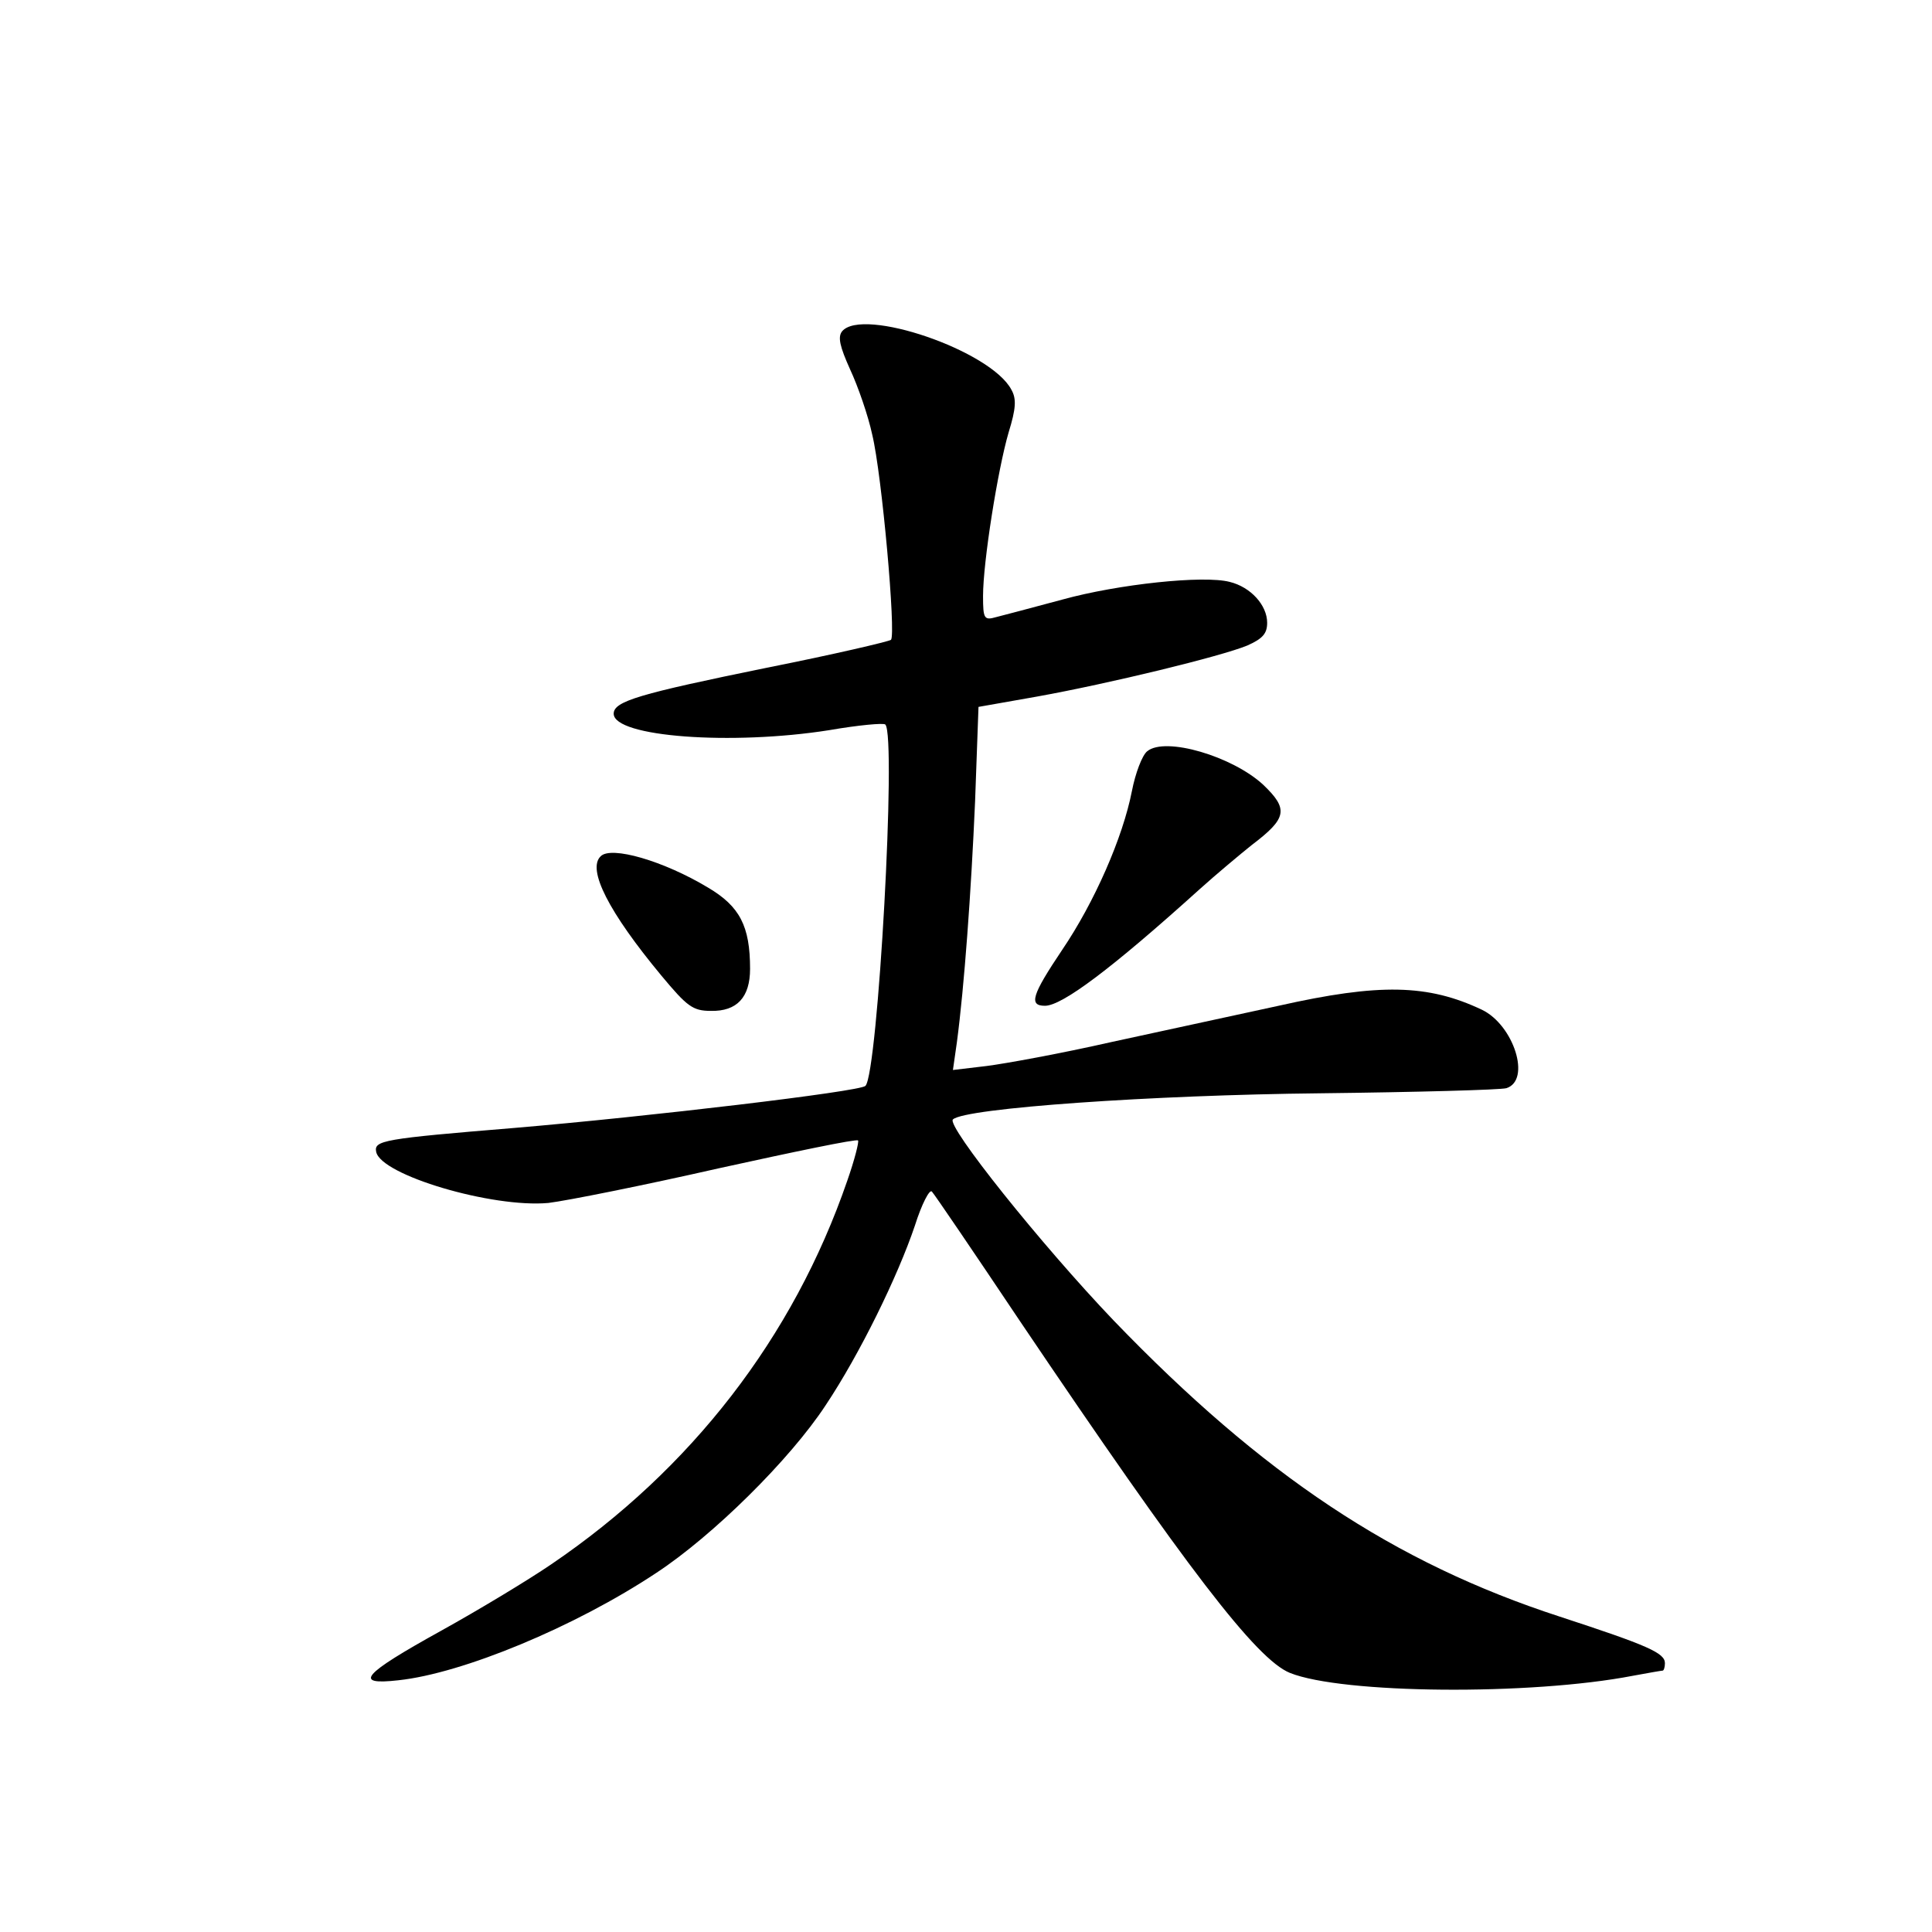 <?xml version="1.0" standalone="no"?>
<!DOCTYPE svg PUBLIC "-//W3C//DTD SVG 20010904//EN"
 "http://www.w3.org/TR/2001/REC-SVG-20010904/DTD/svg10.dtd">
<svg version="1.0" xmlns="http://www.w3.org/2000/svg"
 width="340pt" height="340pt" viewBox="0 0 340 340"
 preserveAspectRatio="xMidYMid meet">
<g transform="translate(0,340) scale(0.1,-0.1)"
fill="#000000" stroke="none">
<path d="M1482 2817 c-8 -10 -4 -27 14 -67 14 -30 32 -82 39 -115 17 -70 42
-351 33 -361 -4 -3 -102 -26 -218 -49 -225 -46 -270 -59 -270 -81 0 -41 208
-56 379 -29 52 9 96 13 99 10 20 -20 -13 -614 -35 -636 -10 -10 -382 -54 -618
-74 -231 -19 -247 -22 -243 -42 8 -41 204 -99 303 -90 33 4 168 31 300 61 132
29 242 52 245 49 2 -2 -6 -34 -19 -71 -95 -276 -275 -508 -521 -675 -41 -28
-129 -81 -194 -117 -139 -77 -155 -96 -75 -87 113 12 311 94 454 189 99 65
235 199 298 295 60 90 127 227 157 316 12 38 26 65 30 60 4 -4 74 -107 155
-228 294 -436 416 -595 475 -619 92 -37 423 -40 604 -5 27 5 50 9 52 9 2 0 4
6 4 13 0 18 -29 31 -185 82 -292 95 -523 249 -785 521 -128 134 -295 343 -283
354 21 20 352 43 646 46 170 2 317 6 328 9 44 14 13 111 -43 138 -95 45 -180
47 -358 7 -74 -16 -207 -45 -295 -64 -88 -20 -187 -38 -219 -42 l-59 -7 7 49
c13 98 25 263 32 424 l6 166 102 18 c128 23 325 71 371 90 27 12 35 21 35 40
0 31 -29 63 -66 72 -46 12 -196 -4 -294 -31 -52 -14 -105 -28 -117 -31 -21 -6
-23 -3 -23 37 0 60 26 223 45 288 13 42 14 59 5 75 -36 69 -262 146 -298 103z"/>
<path d="M2019 2078 c-9 -7 -21 -39 -27 -70 -16 -82 -66 -196 -123 -280 -53
-79 -59 -98 -30 -98 30 0 117 65 272 205 30 27 72 62 92 78 62 47 65 63 20
106 -54 50 -172 85 -204 59z"/>
<path d="M1057 1893 c-24 -23 14 -98 107 -210 45 -54 55 -62 87 -62 46 -1 69
24 69 74 0 75 -18 110 -74 143 -78 47 -171 74 -189 55z"/>
</g>
</svg>

